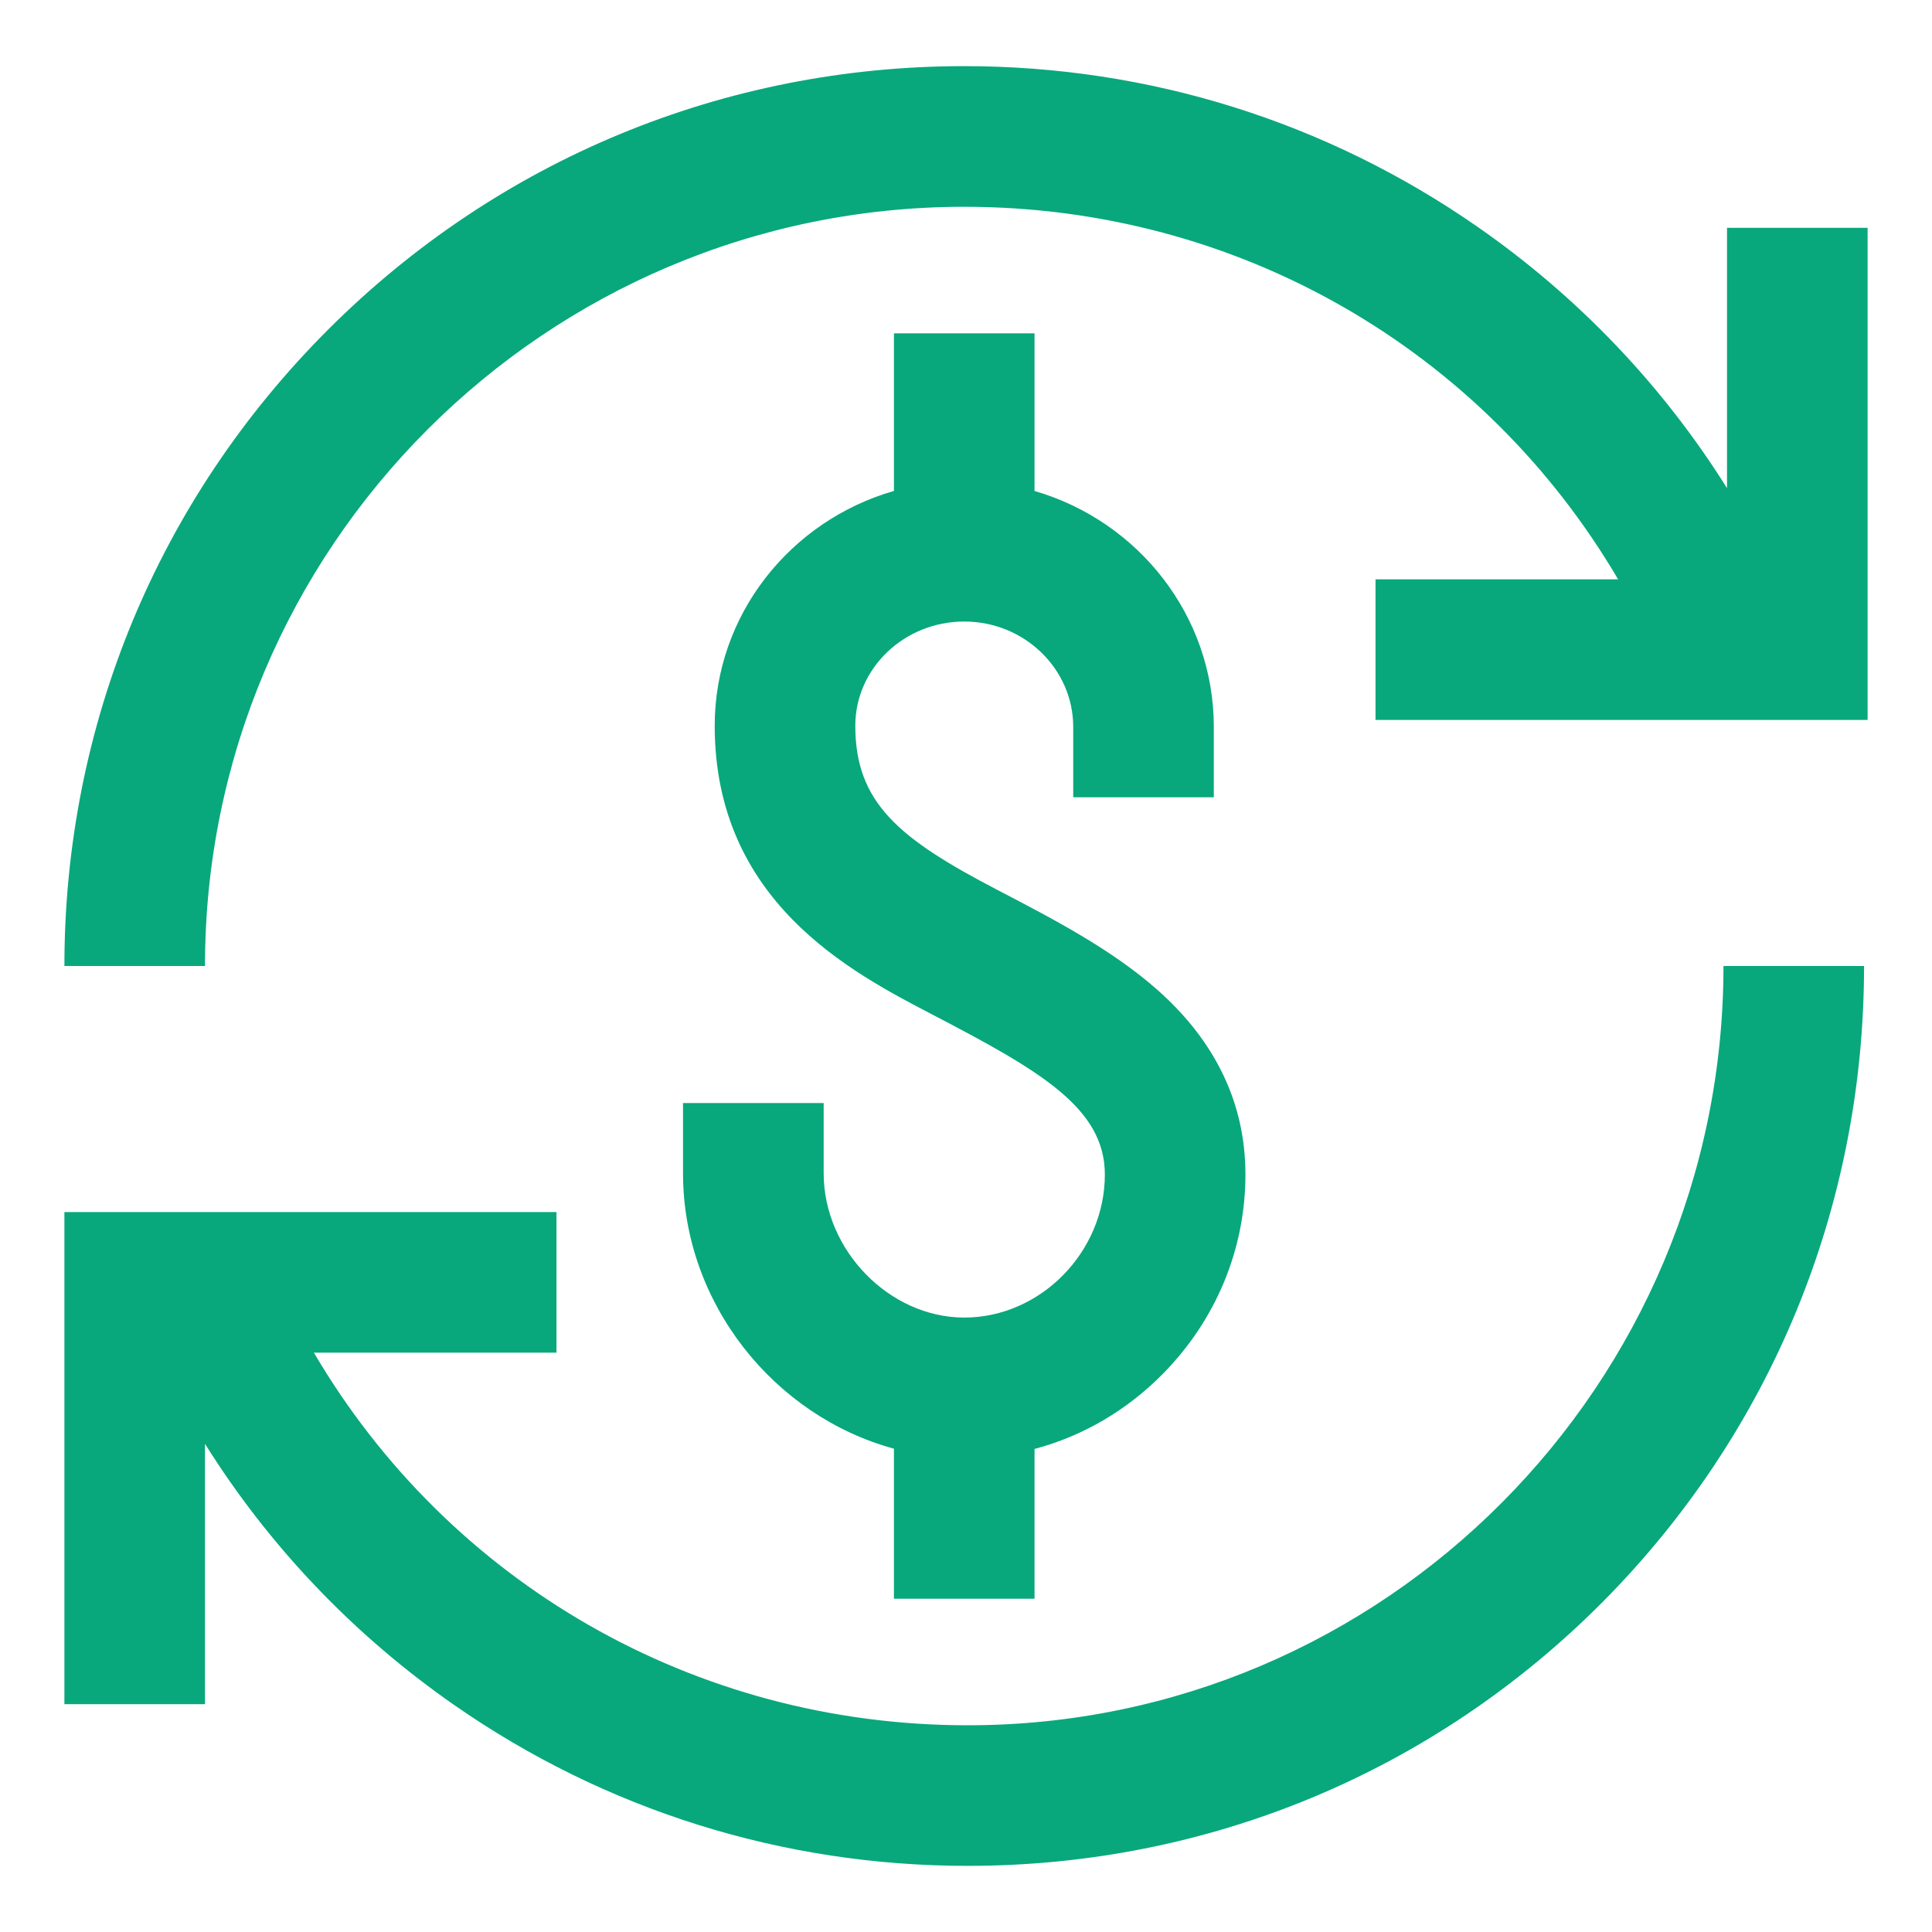 <svg width="30" height="30" viewBox="0 0 30 30" fill="none" xmlns="http://www.w3.org/2000/svg">
<g clip-path="url(#clip0_95_4316)">
<path d="M10.606 17.128V18.22C10.606 20.237 12.022 21.99 13.881 22.495V24.825H16.064V22.499C16.808 22.302 17.494 21.904 18.059 21.331C18.884 20.492 19.339 19.394 19.339 18.238C19.339 17.136 18.877 16.169 17.965 15.364C17.259 14.742 16.364 14.275 15.498 13.824L15.477 13.813C13.958 13.021 13.281 12.466 13.281 11.269C13.281 10.377 14.04 9.651 14.973 9.651C15.906 9.651 16.665 10.386 16.665 11.289V12.38H18.848V11.289C18.848 9.556 17.671 8.09 16.064 7.624V5.176H13.881V7.623C12.274 8.086 11.098 9.545 11.098 11.269C11.098 13.992 13.207 15.092 14.468 15.749L14.489 15.76C16.142 16.622 17.156 17.202 17.156 18.238C17.156 19.442 16.156 20.459 14.973 20.459C13.81 20.459 12.79 19.412 12.79 18.22V17.128H10.606V17.128Z" fill="#08A87C"/>
<path d="M15.027 26.79C10.778 26.79 6.969 24.57 4.874 21.004H8.641V18.821H1V26.462H3.183V22.42C4.178 24.008 5.487 25.385 7.051 26.474C9.399 28.109 12.157 28.973 15.027 28.973C18.757 28.973 22.257 27.518 24.883 24.878C27.502 22.242 28.945 18.734 28.945 15H26.762C26.762 21.501 21.498 26.79 15.027 26.79Z" fill="#08A87C"/>
<path d="M26.817 3.538V7.58C25.822 5.992 24.513 4.615 22.949 3.526C20.601 1.891 17.843 1.027 14.973 1.027C11.241 1.027 7.732 2.481 5.093 5.12C2.453 7.759 1 11.268 1 15H3.183C3.183 8.499 8.472 3.211 14.973 3.211C19.222 3.211 23.03 5.429 25.126 8.996H21.359V11.179H29V3.538H26.817Z" fill="#08A87C"/>
</g>
<defs>
<clipPath id="clip0_95_4316">
<rect width="28" height="28" fill="white" transform="translate(1 1)"/>
</clipPath>
</defs>
</svg>
